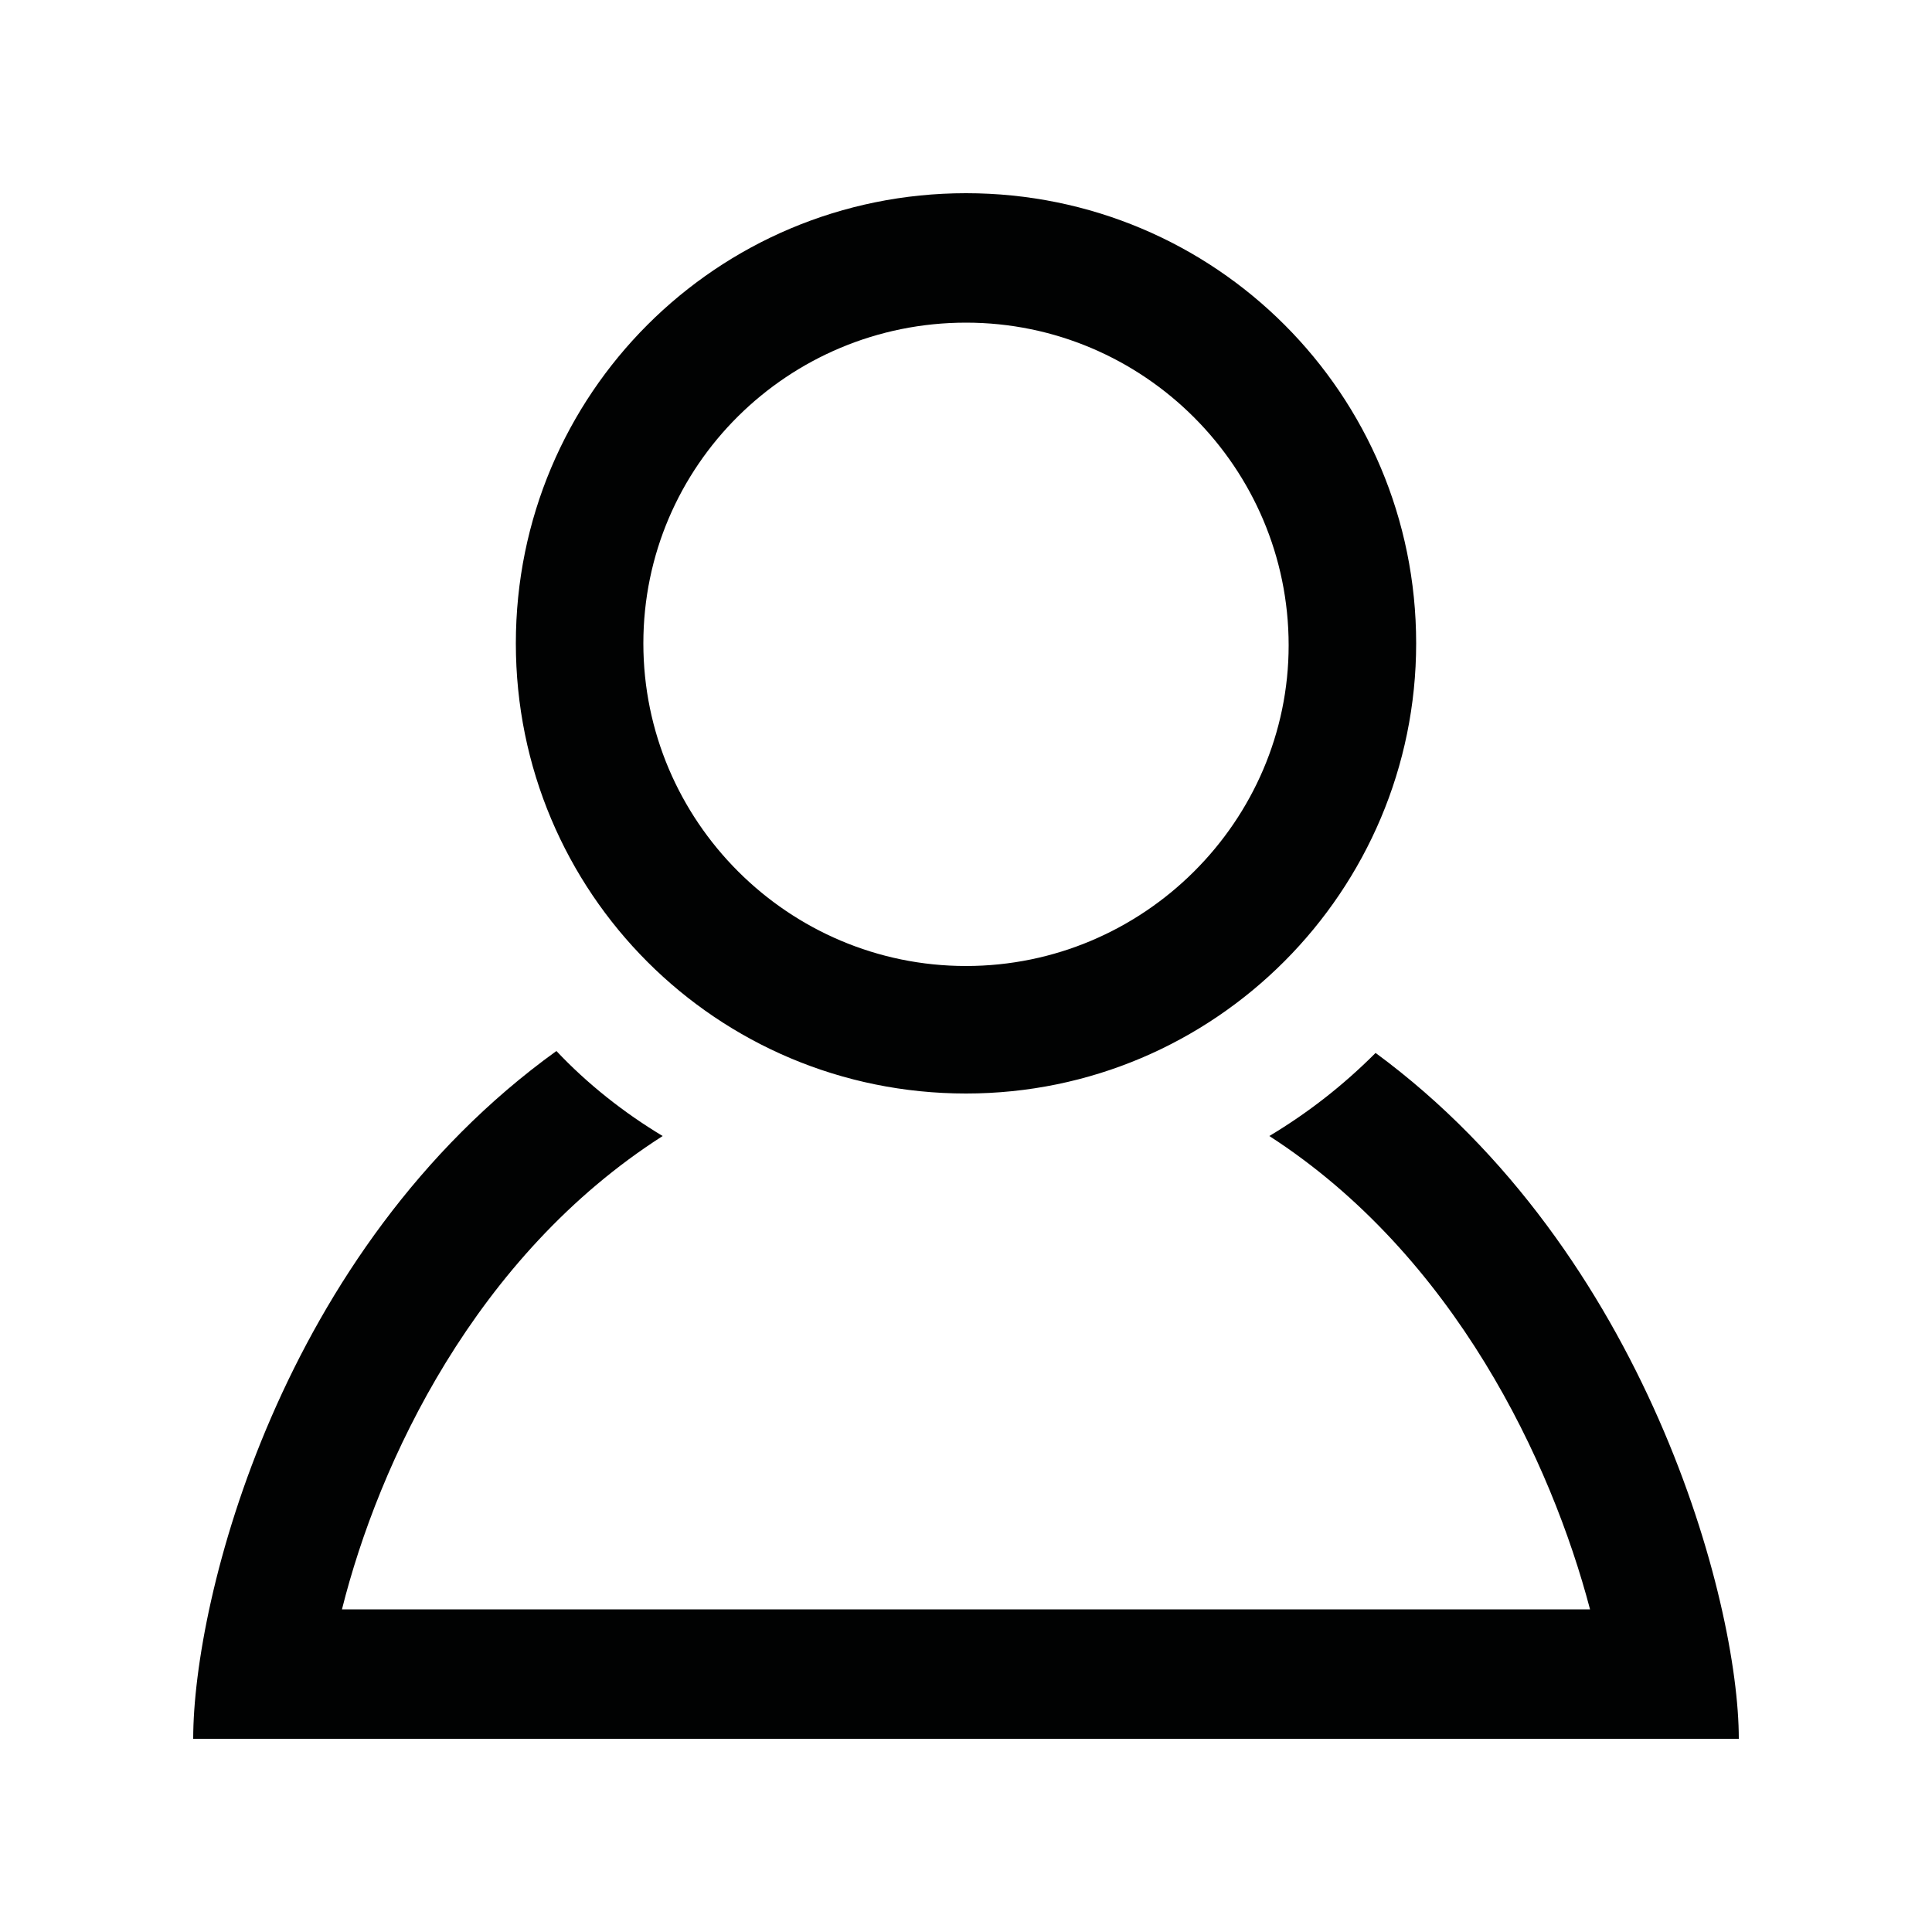 <svg xmlns="http://www.w3.org/2000/svg" viewBox="0 0 100 100"><style>.st0{fill:#010202}.st1{fill:#1e1e1c}.st2{fill:#f19730}.st3{fill:#c81c21}.st4{fill:#f7b14e}.st5{fill:#232a55}.st6{fill:#fff}.st7{fill:#293167}.st8{fill:#e29626}.st9{fill:#090909}</style><path class="st0" d="M50 16.7c9.2 0 16.7 7.5 16.7 16.7C66.7 42.5 59.2 50 50 50s-16.7-7.5-16.7-16.7S40.8 16.7 50 16.7zm0-6.7c-12.9 0-23.3 10.4-23.3 23.3S37.1 56.6 50 56.6s23.3-10.5 23.3-23.3C73.3 20.4 62.9 10 50 10zm21.2 44.5c-1.7 1.7-3.5 3.1-5.5 4.3 9.6 6.2 14.6 16.9 16.6 24.5H17.7c1.9-7.6 6.9-18.3 16.6-24.5-2-1.2-3.9-2.7-5.5-4.4C14.5 64.7 10 82.8 10 90h80c0-7.1-4.8-25.2-18.8-35.5z" id="User"/></svg>